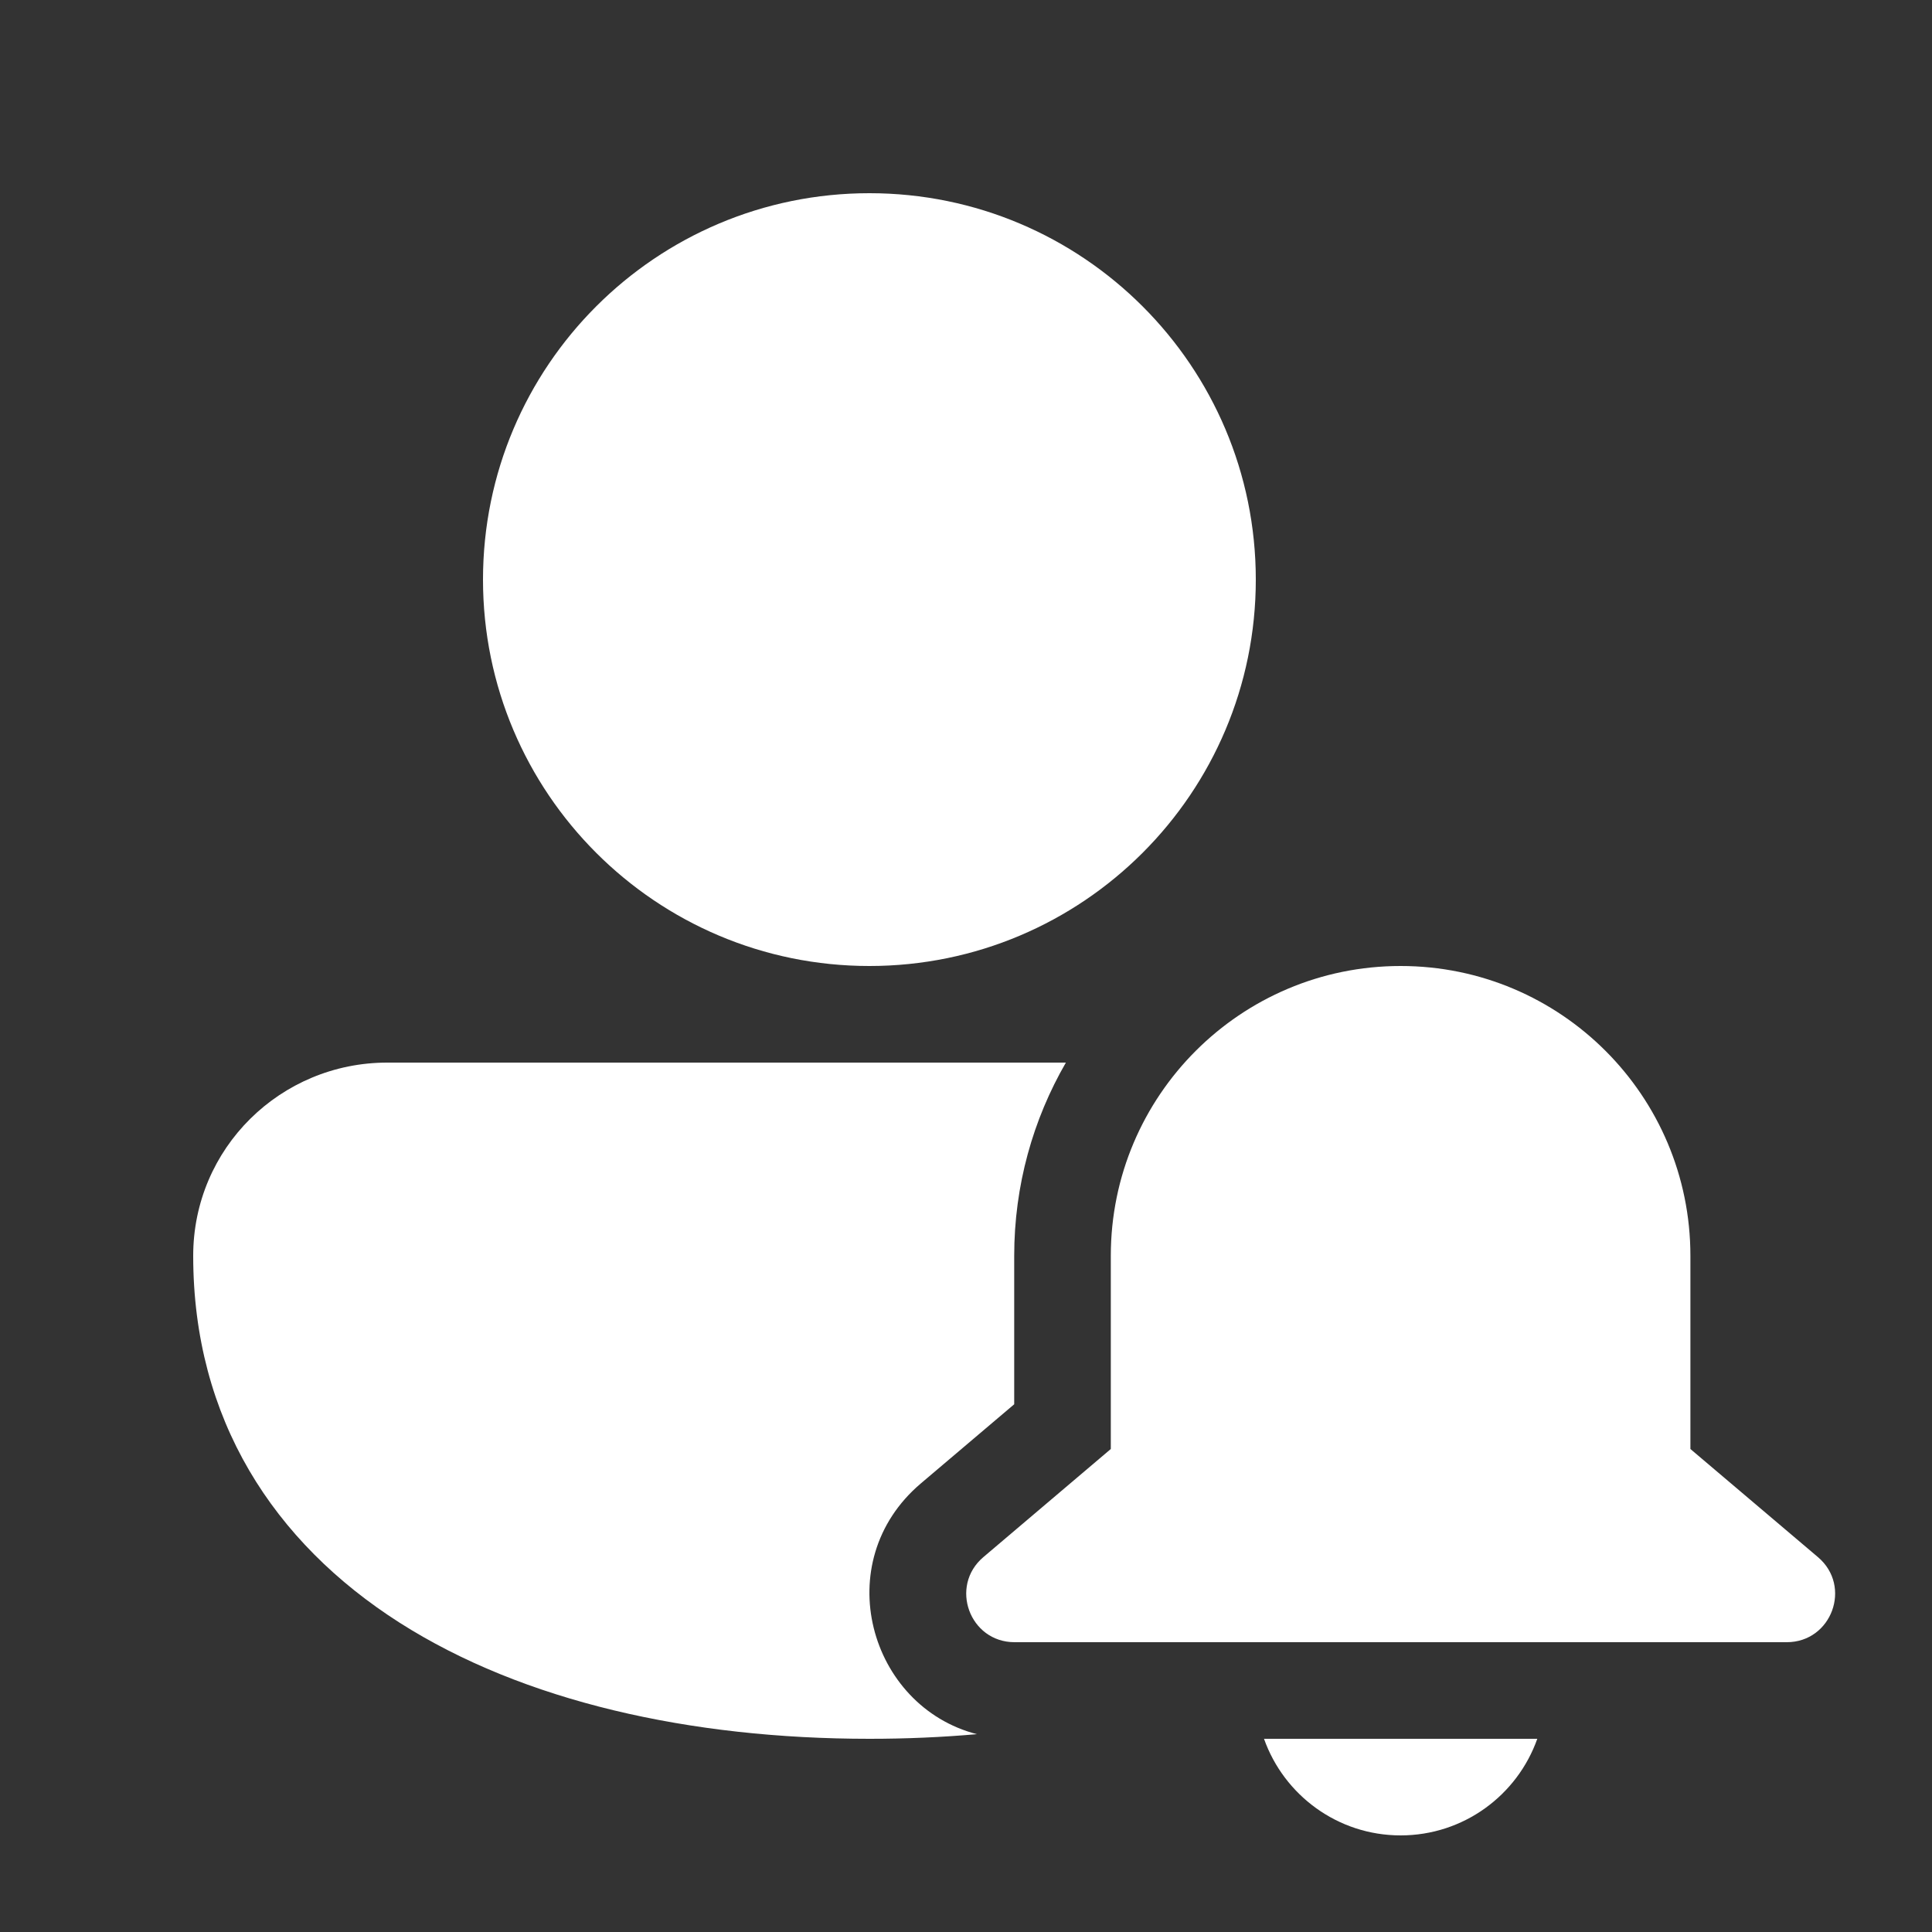 <svg width="20" height="20" viewBox="0 0 20 20" fill="none" xmlns="http://www.w3.org/2000/svg">
<rect x="0" y="0" width="20" height="20" fill="#333333" stroke="none"/>
<path d="M9 2C6.791 2 5 3.791 5 6C5 8.209 6.791 10 9 10C11.209 10 13 8.209 13 6C13 3.791 11.209 2 9 2ZM4.009 11C2.903 11 2 11.887 2 13C2 14.691 2.833 15.966 4.135 16.797C5.417 17.614 7.145 18 9 18C9.377 18 9.749 17.984 10.113 17.952C8.997 17.665 8.573 16.17 9.533 15.356L10.499 14.537V13C10.499 12.271 10.694 11.588 11.034 11L4.009 11ZM11.499 13C11.499 11.343 12.843 10 14.499 10C16.156 10 17.499 11.343 17.499 13V15L18.819 16.119C19.175 16.42 18.962 17 18.496 17H10.503C10.037 17 9.825 16.42 10.18 16.119L11.499 15V13ZM14.499 19C13.847 19 13.291 18.582 13.085 18H15.914C15.708 18.582 15.153 19 14.499 19Z" fill="#ffffff"/>
</svg>
